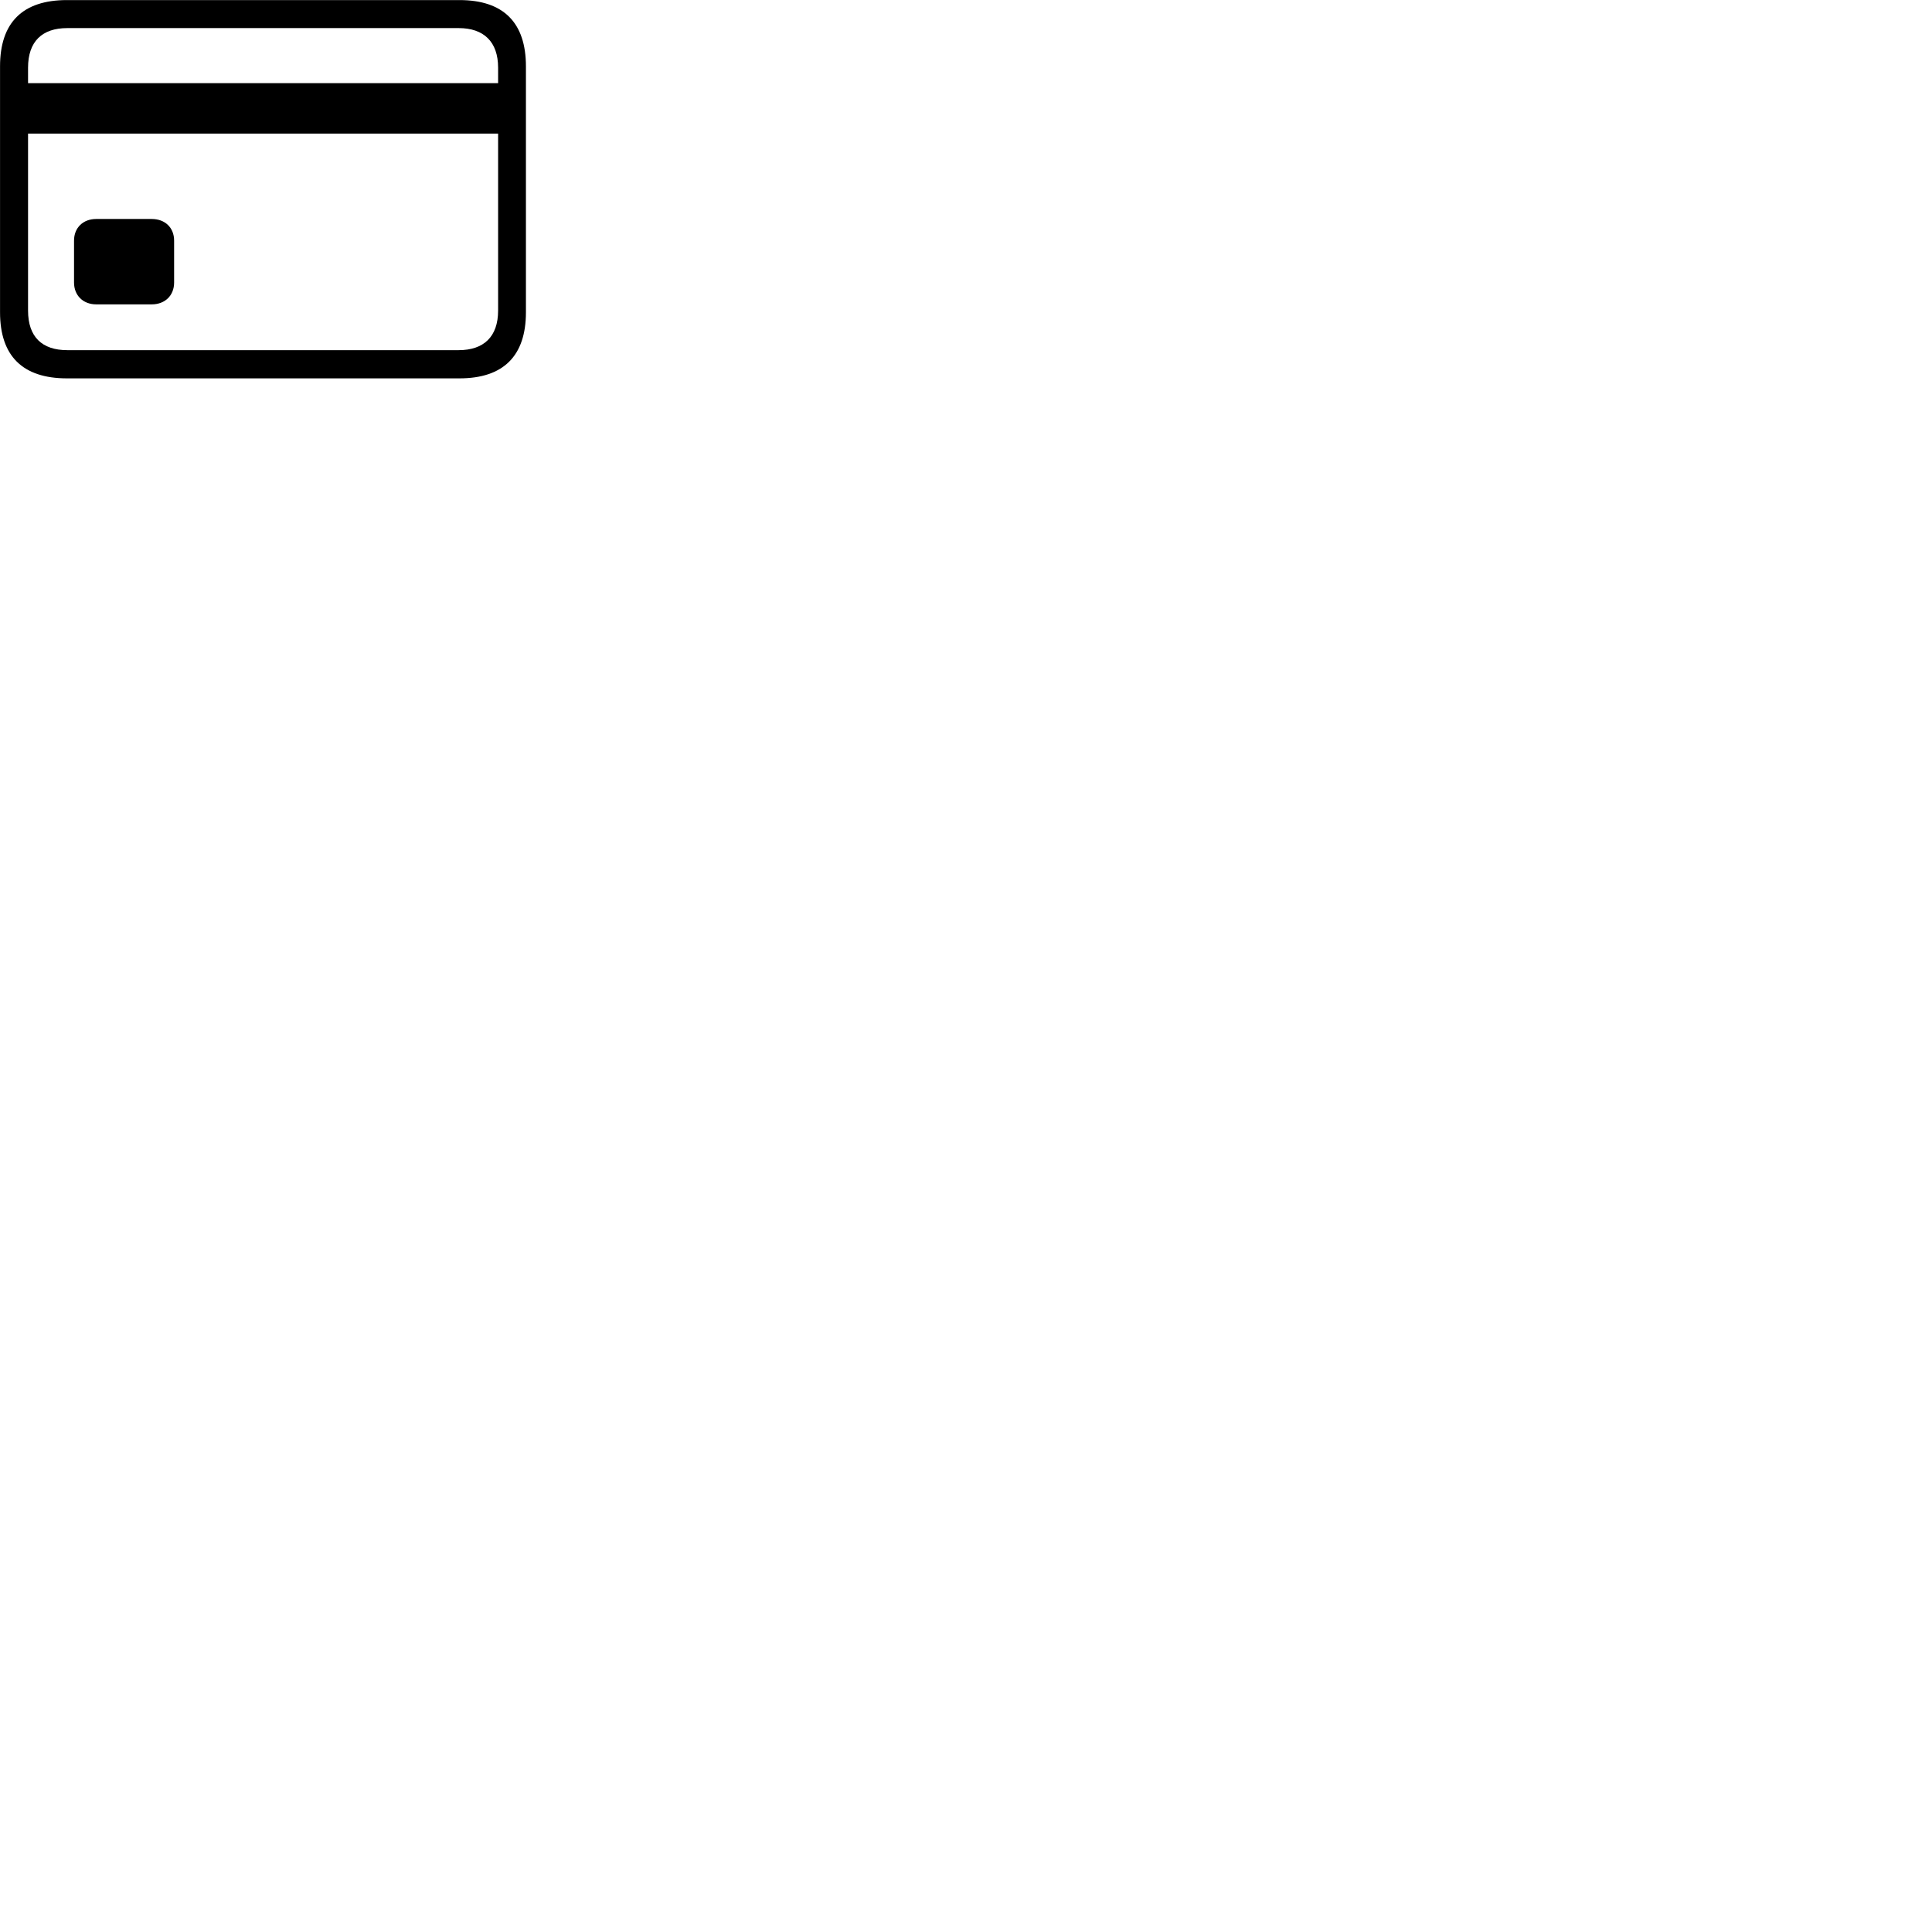 
        <svg xmlns="http://www.w3.org/2000/svg" viewBox="0 0 100 100">
            <path d="M3.462 19.584H23.782C26.062 19.584 27.222 18.414 27.222 16.164V3.434C27.222 1.174 26.062 0.004 23.782 0.004H3.462C1.172 0.004 0.002 1.164 0.002 3.434V16.164C0.002 18.424 1.172 19.584 3.462 19.584ZM1.452 3.504C1.452 2.154 2.172 1.454 3.482 1.454H23.742C25.032 1.454 25.782 2.154 25.782 3.504V4.304H1.452ZM3.482 18.124C2.172 18.124 1.452 17.434 1.452 16.074V6.914H25.782V16.074C25.782 17.434 25.032 18.124 23.742 18.124ZM4.982 15.754H7.852C8.542 15.754 9.012 15.294 9.012 14.624V12.454C9.012 11.784 8.542 11.334 7.852 11.334H4.982C4.302 11.334 3.832 11.784 3.832 12.454V14.624C3.832 15.294 4.302 15.754 4.982 15.754Z" />
        </svg>
    
